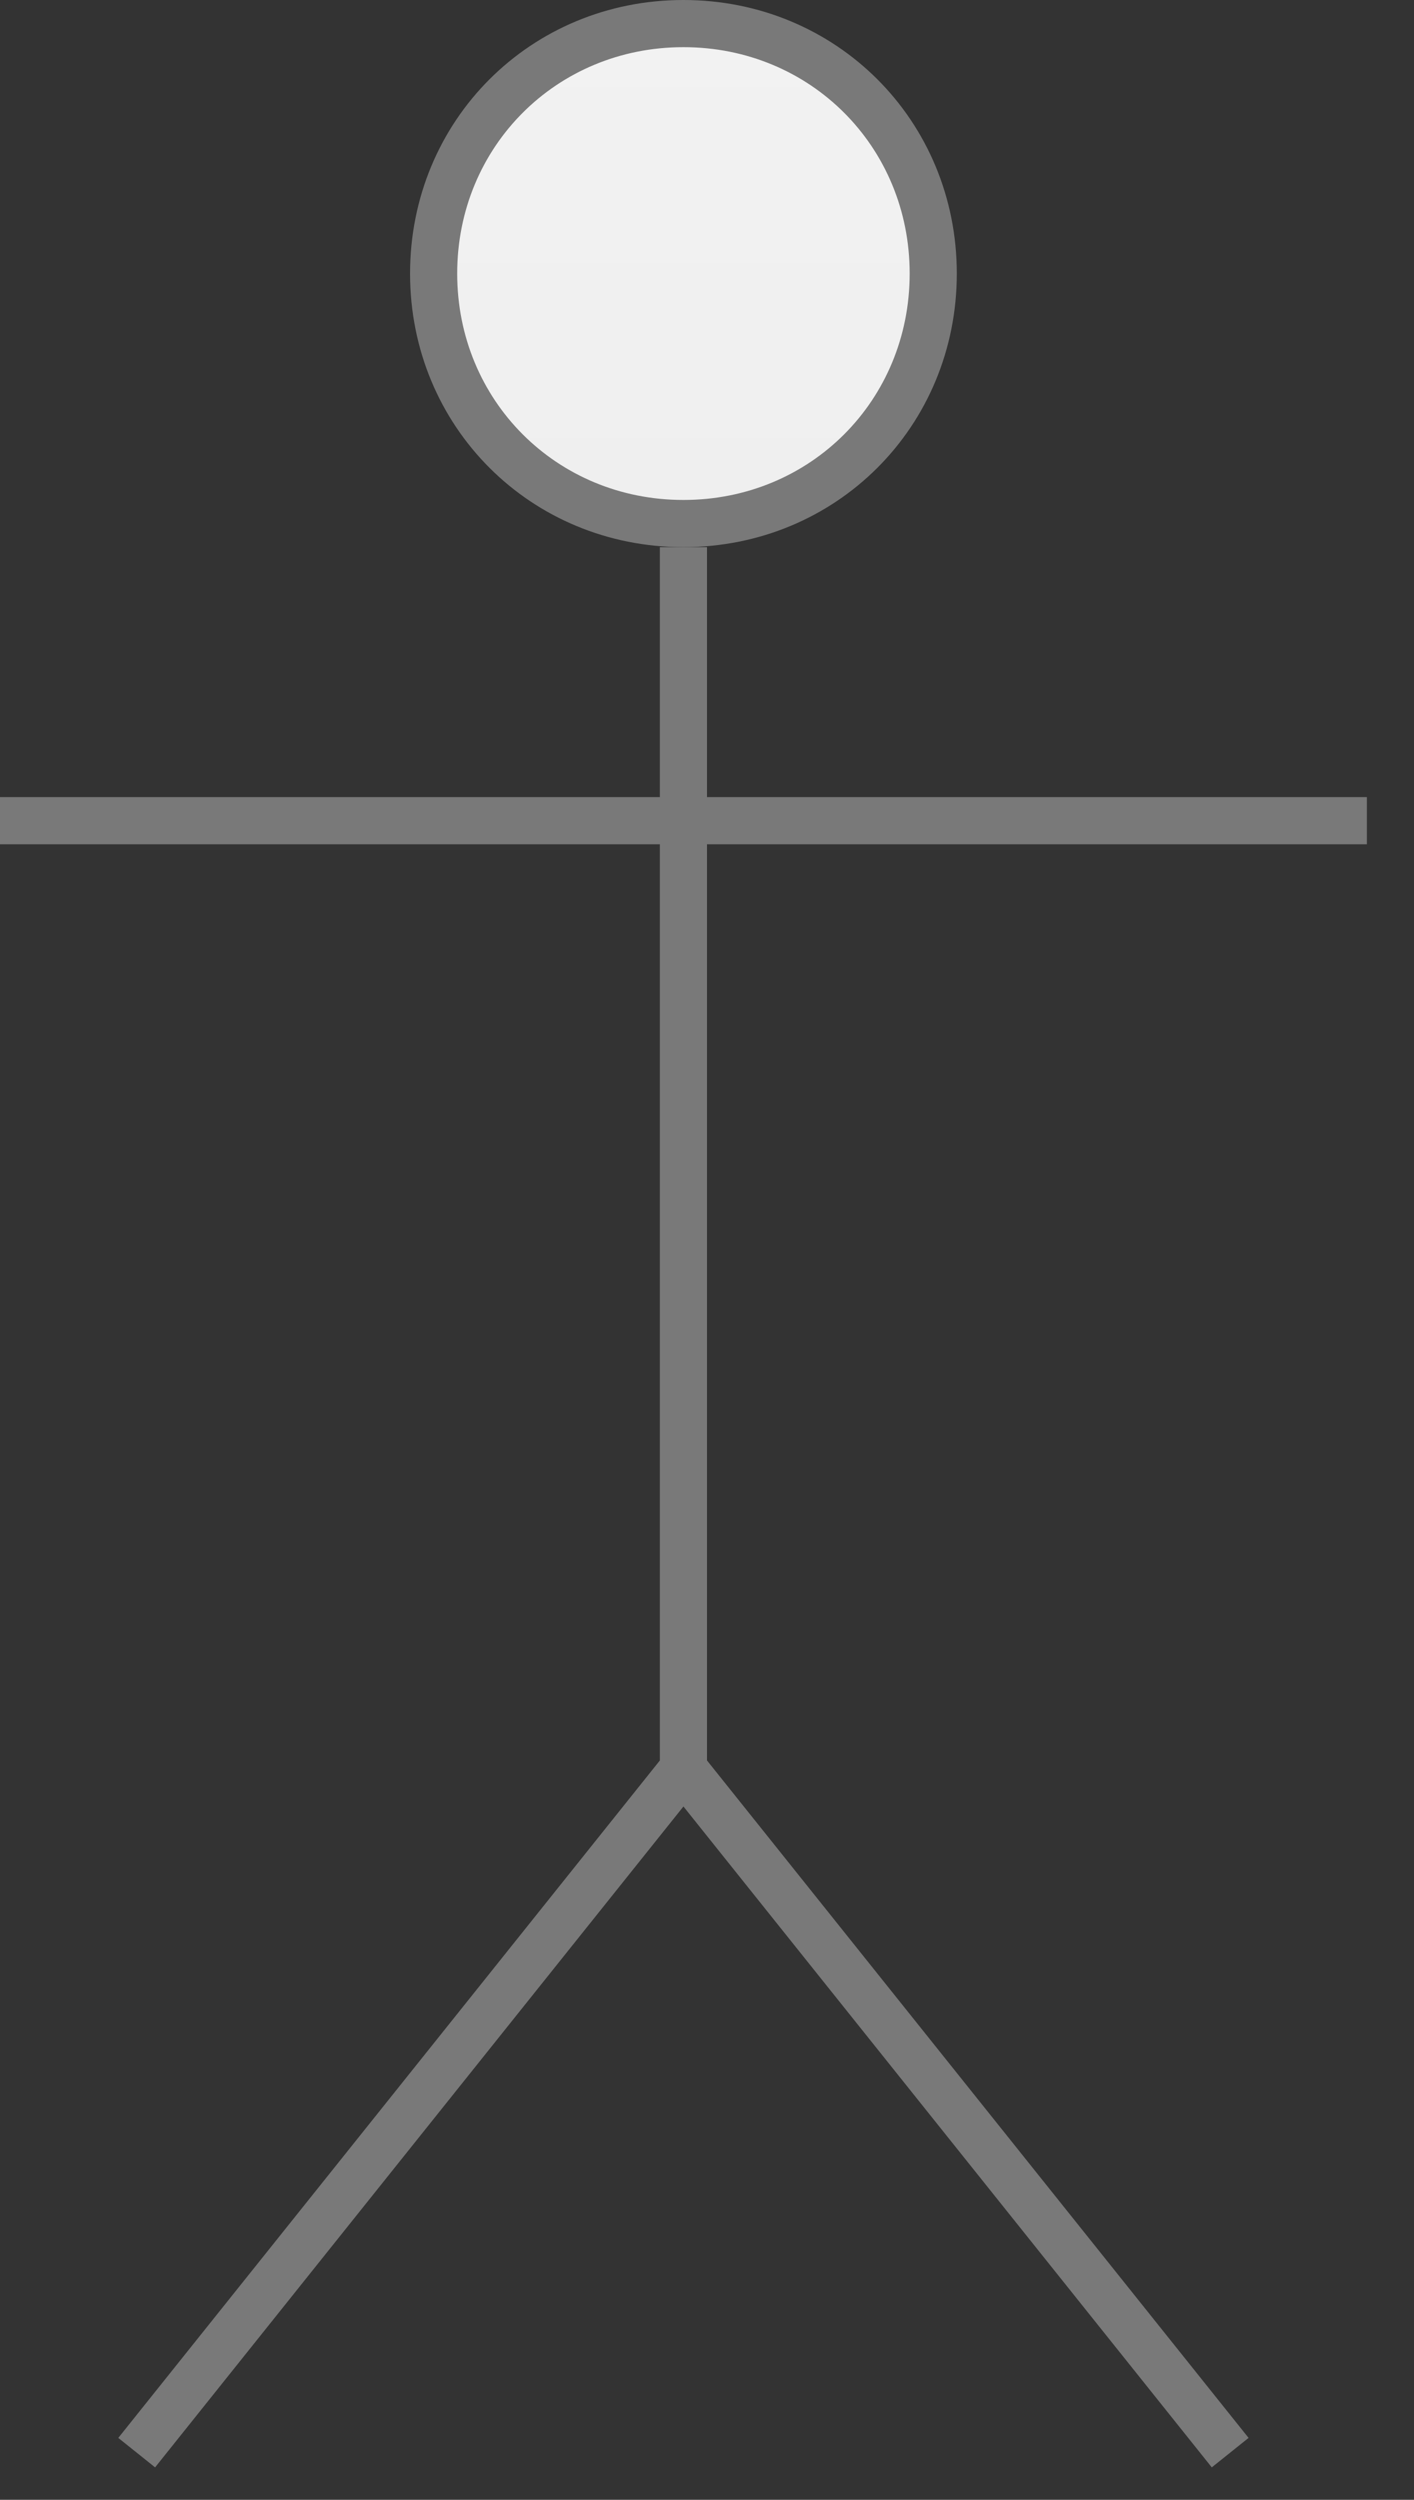 ﻿<?xml version="1.0" encoding="utf-8"?>
<svg version="1.1" xmlns:xlink="http://www.w3.org/1999/xlink" width="30px" height="53px" xmlns="http://www.w3.org/2000/svg">
  <rect width="100%" height="100%" fill="#333333" stroke="none"/>
  <defs>
    <linearGradient gradientUnits="userSpaceOnUse" x1="746.5" y1="308" x2="746.5" y2="360" id="LinearGradient17">
      <stop id="Stop18" stop-color="#ffffff" offset="0" />
      <stop id="Stop19" stop-color="#f2f2f2" offset="0" />
      <stop id="Stop20" stop-color="#e4e4e4" offset="1" />
      <stop id="Stop21" stop-color="#ffffff" offset="1" />
    </linearGradient>
  </defs>
  <g transform="matrix(1 0 0 1 -732 -308 )">
    <path d="M 746.5 308.5  C 749.468 308.5  751.8 310.832  751.8 313.8  C 751.8 316.768  749.468 319.1  746.5 319.1  C 743.532 319.1  741.2 316.768  741.2 313.8  C 741.2 310.832  743.532 308.5  746.5 308.5  Z " fill-rule="nonzero" fill="url(#LinearGradient17)" stroke="none" />
    <path d="M 746.5 308.5  C 749.468 308.5  751.8 310.832  751.8 313.8  C 751.8 316.768  749.468 319.1  746.5 319.1  C 743.532 319.1  741.2 316.768  741.2 313.8  C 741.2 310.832  743.532 308.5  746.5 308.5  Z " stroke-width="1" stroke="#797979" fill="none" />
    <path d="M 732 325.4  L 761 325.4  M 746.5 319.6  L 746.5 345.5  M 734.9 360  L 746.5 345.5  M 746.5 345.5  L 758.1 360  " stroke-width="1" stroke="#797979" fill="none" />
  </g>
</svg>